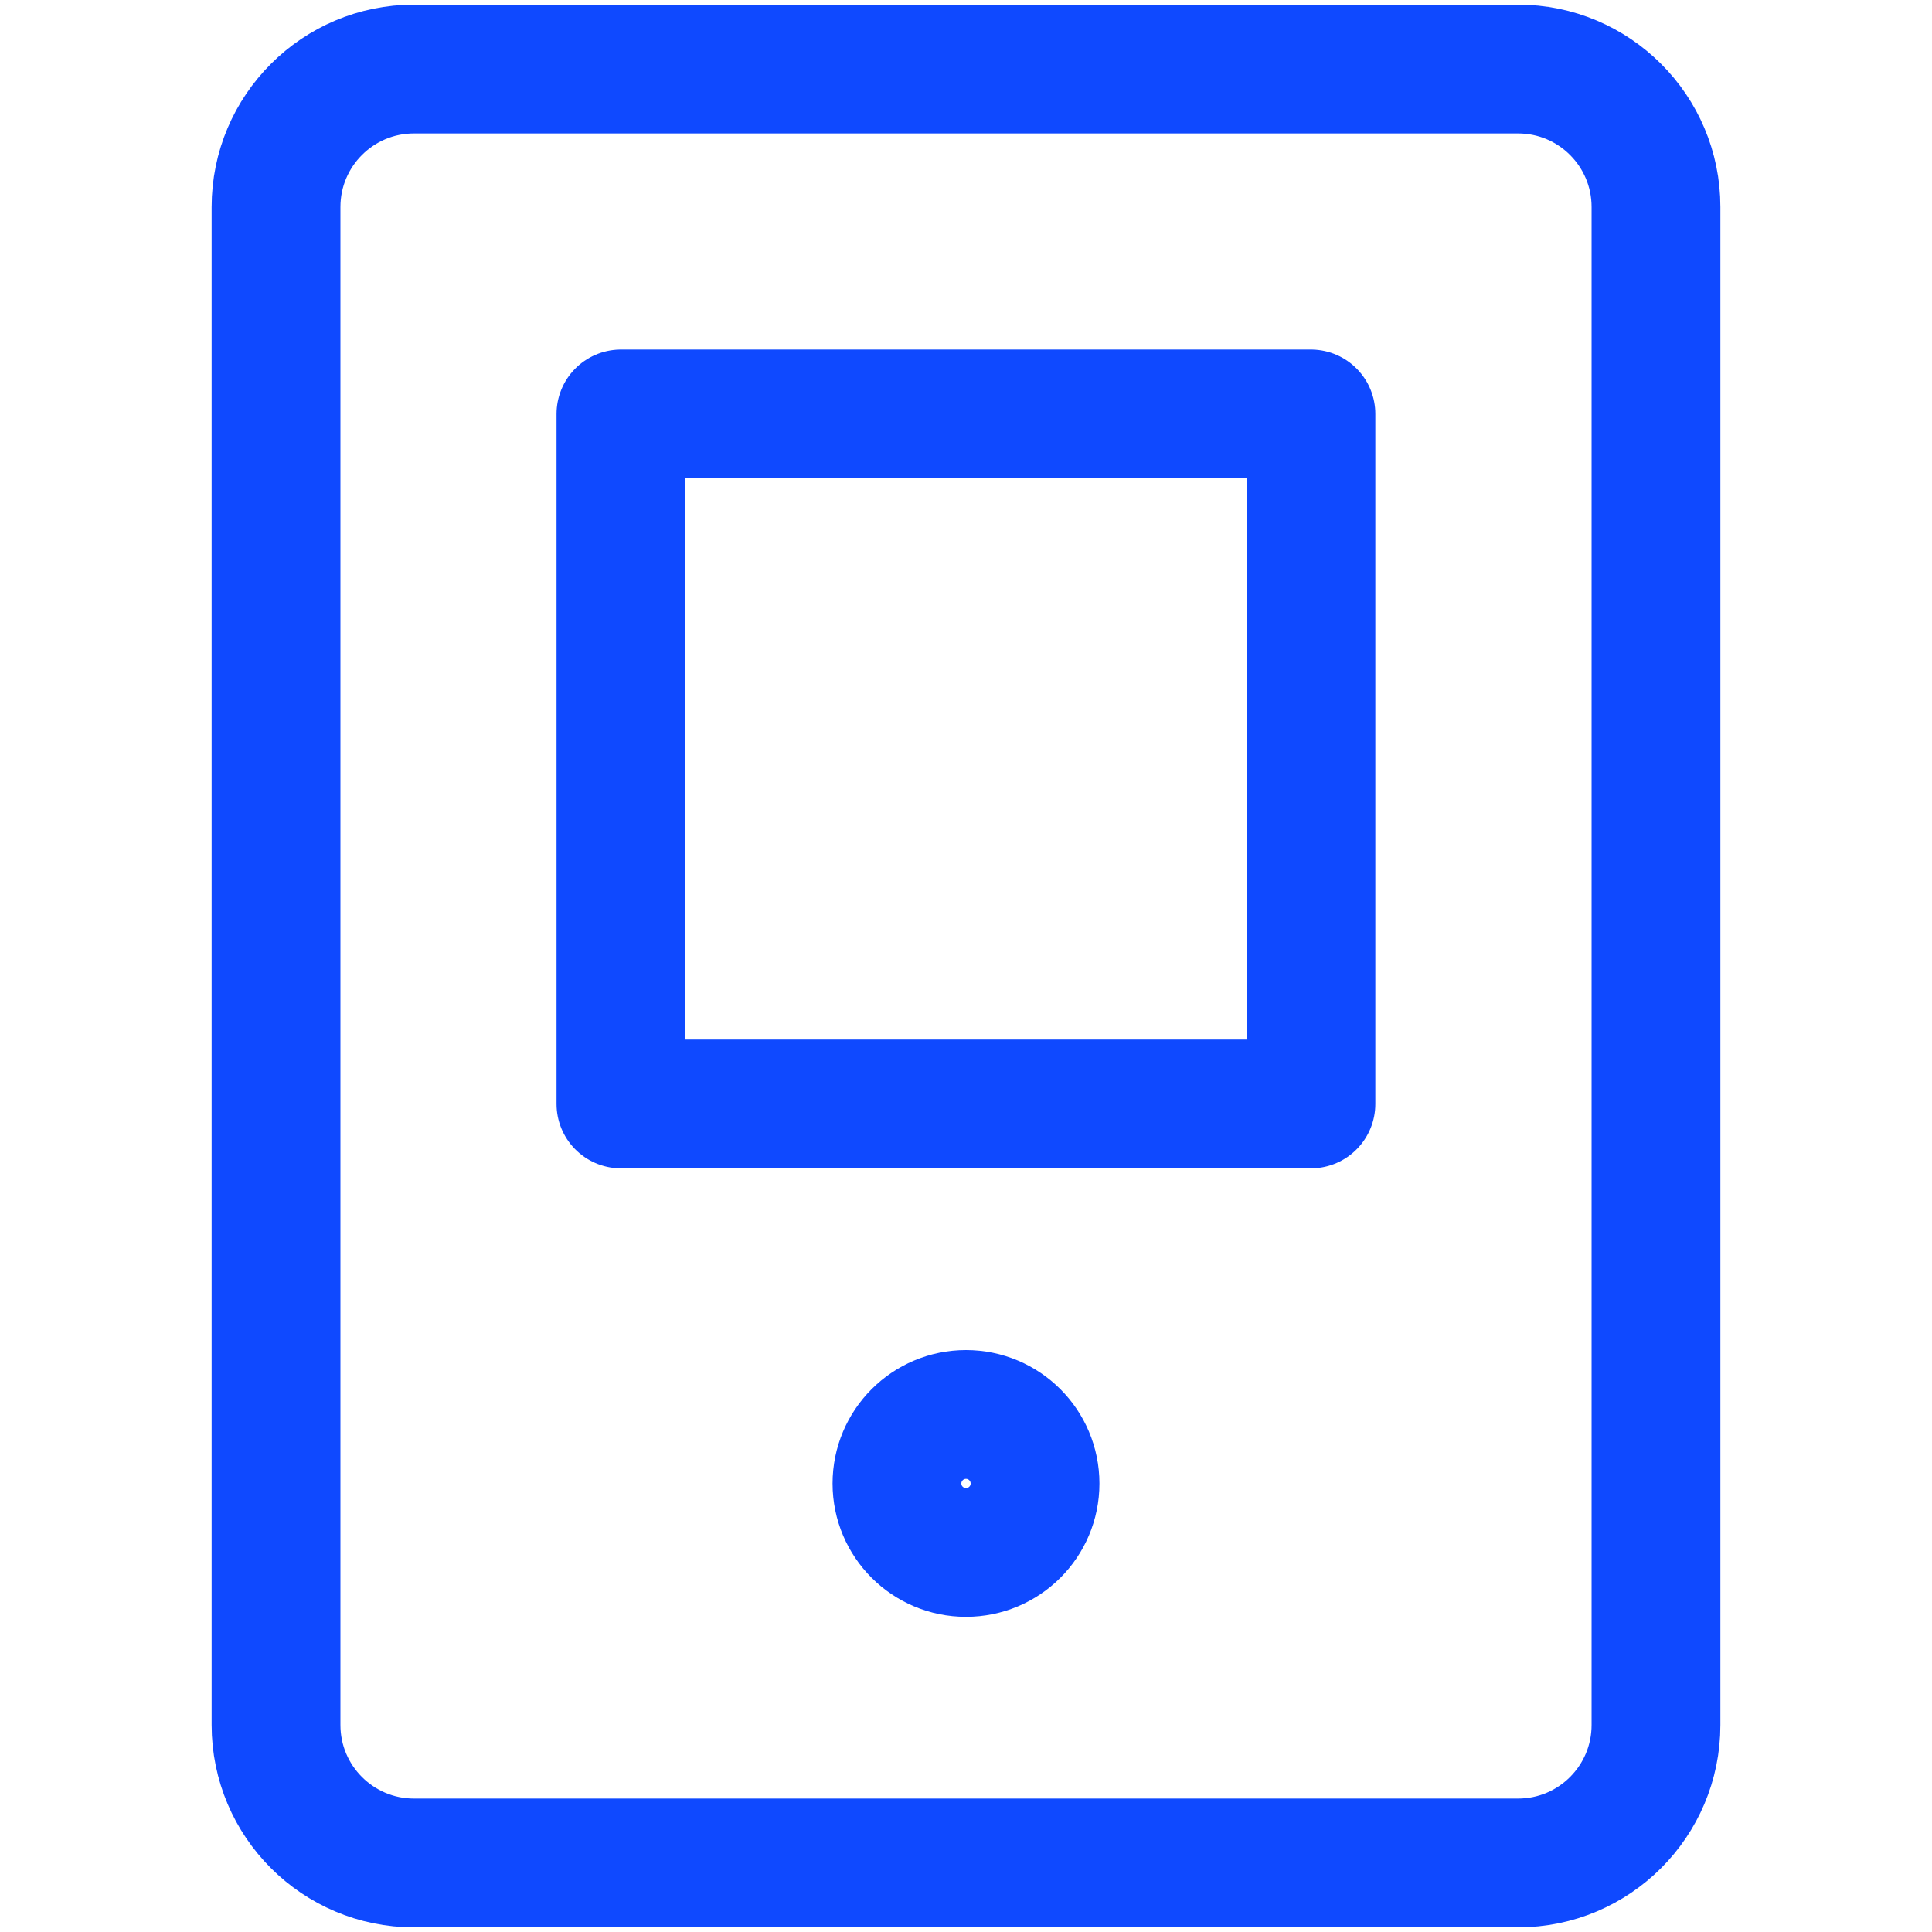 <svg width="15" height="15" viewBox="0 0 15 15" fill="none" xmlns="http://www.w3.org/2000/svg">
<path d="M11.786 0.536H3.214C2.623 0.536 2.143 1.015 2.143 1.607V13.393C2.143 13.985 2.623 14.464 3.214 14.464H11.786C12.377 14.464 12.857 13.985 12.857 13.393V1.607C12.857 1.015 12.377 0.536 11.786 0.536Z" stroke="#0F49FF" stroke-linecap="round" stroke-linejoin="round"/>
<path d="M10.178 3.214H4.821V8.571H10.178V3.214Z" stroke="#0F49FF" stroke-linecap="round" stroke-linejoin="round"/>
<path d="M7.5 12.053C7.796 12.053 8.036 11.814 8.036 11.518C8.036 11.222 7.796 10.982 7.5 10.982C7.204 10.982 6.964 11.222 6.964 11.518C6.964 11.814 7.204 12.053 7.5 12.053Z" stroke="#0F49FF" stroke-linecap="round" stroke-linejoin="round"/>
</svg>
